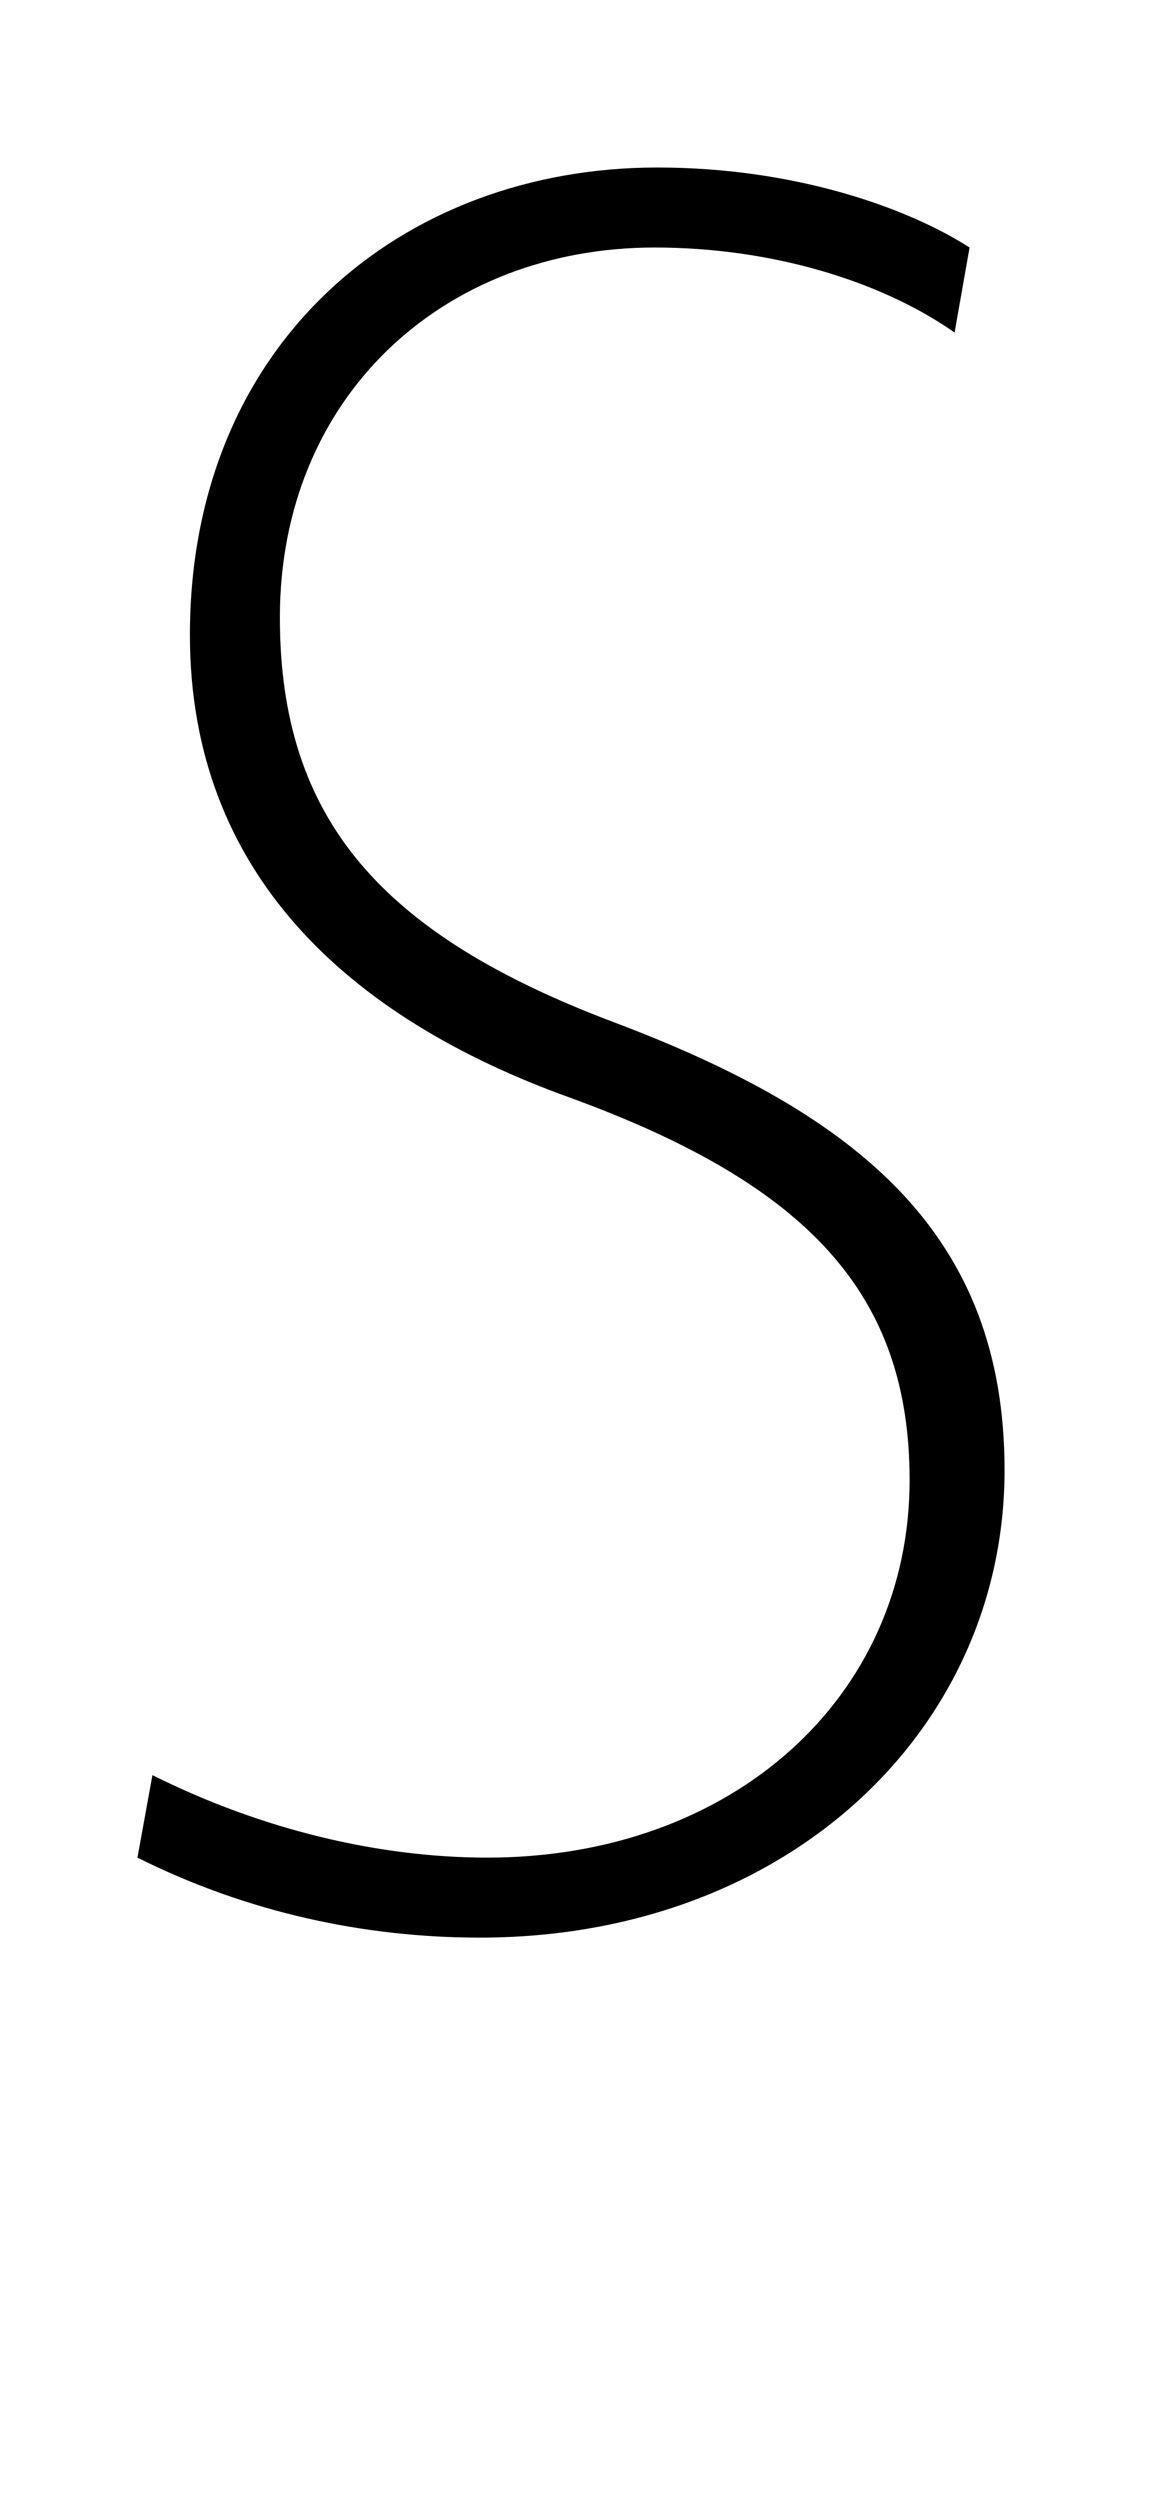 <svg xmlns="http://www.w3.org/2000/svg" viewBox="-10 0 465 1000"><path fill="currentColor" d="m45 743 6-33c44 22 91 33 134 33 98 0 169-64 169-151 0-74-40-118-136-153-89-32-152-90-152-185 0-117 85-187 187-187 55 0 100 16 125 32l-6 34c-30-21-74-34-120-34-85 0-150 60-150 148 0 81 41 127 134 162 98 37 156 85 156 179 0 104-87 187-210 187-46 0-93-10-137-32z"/></svg>